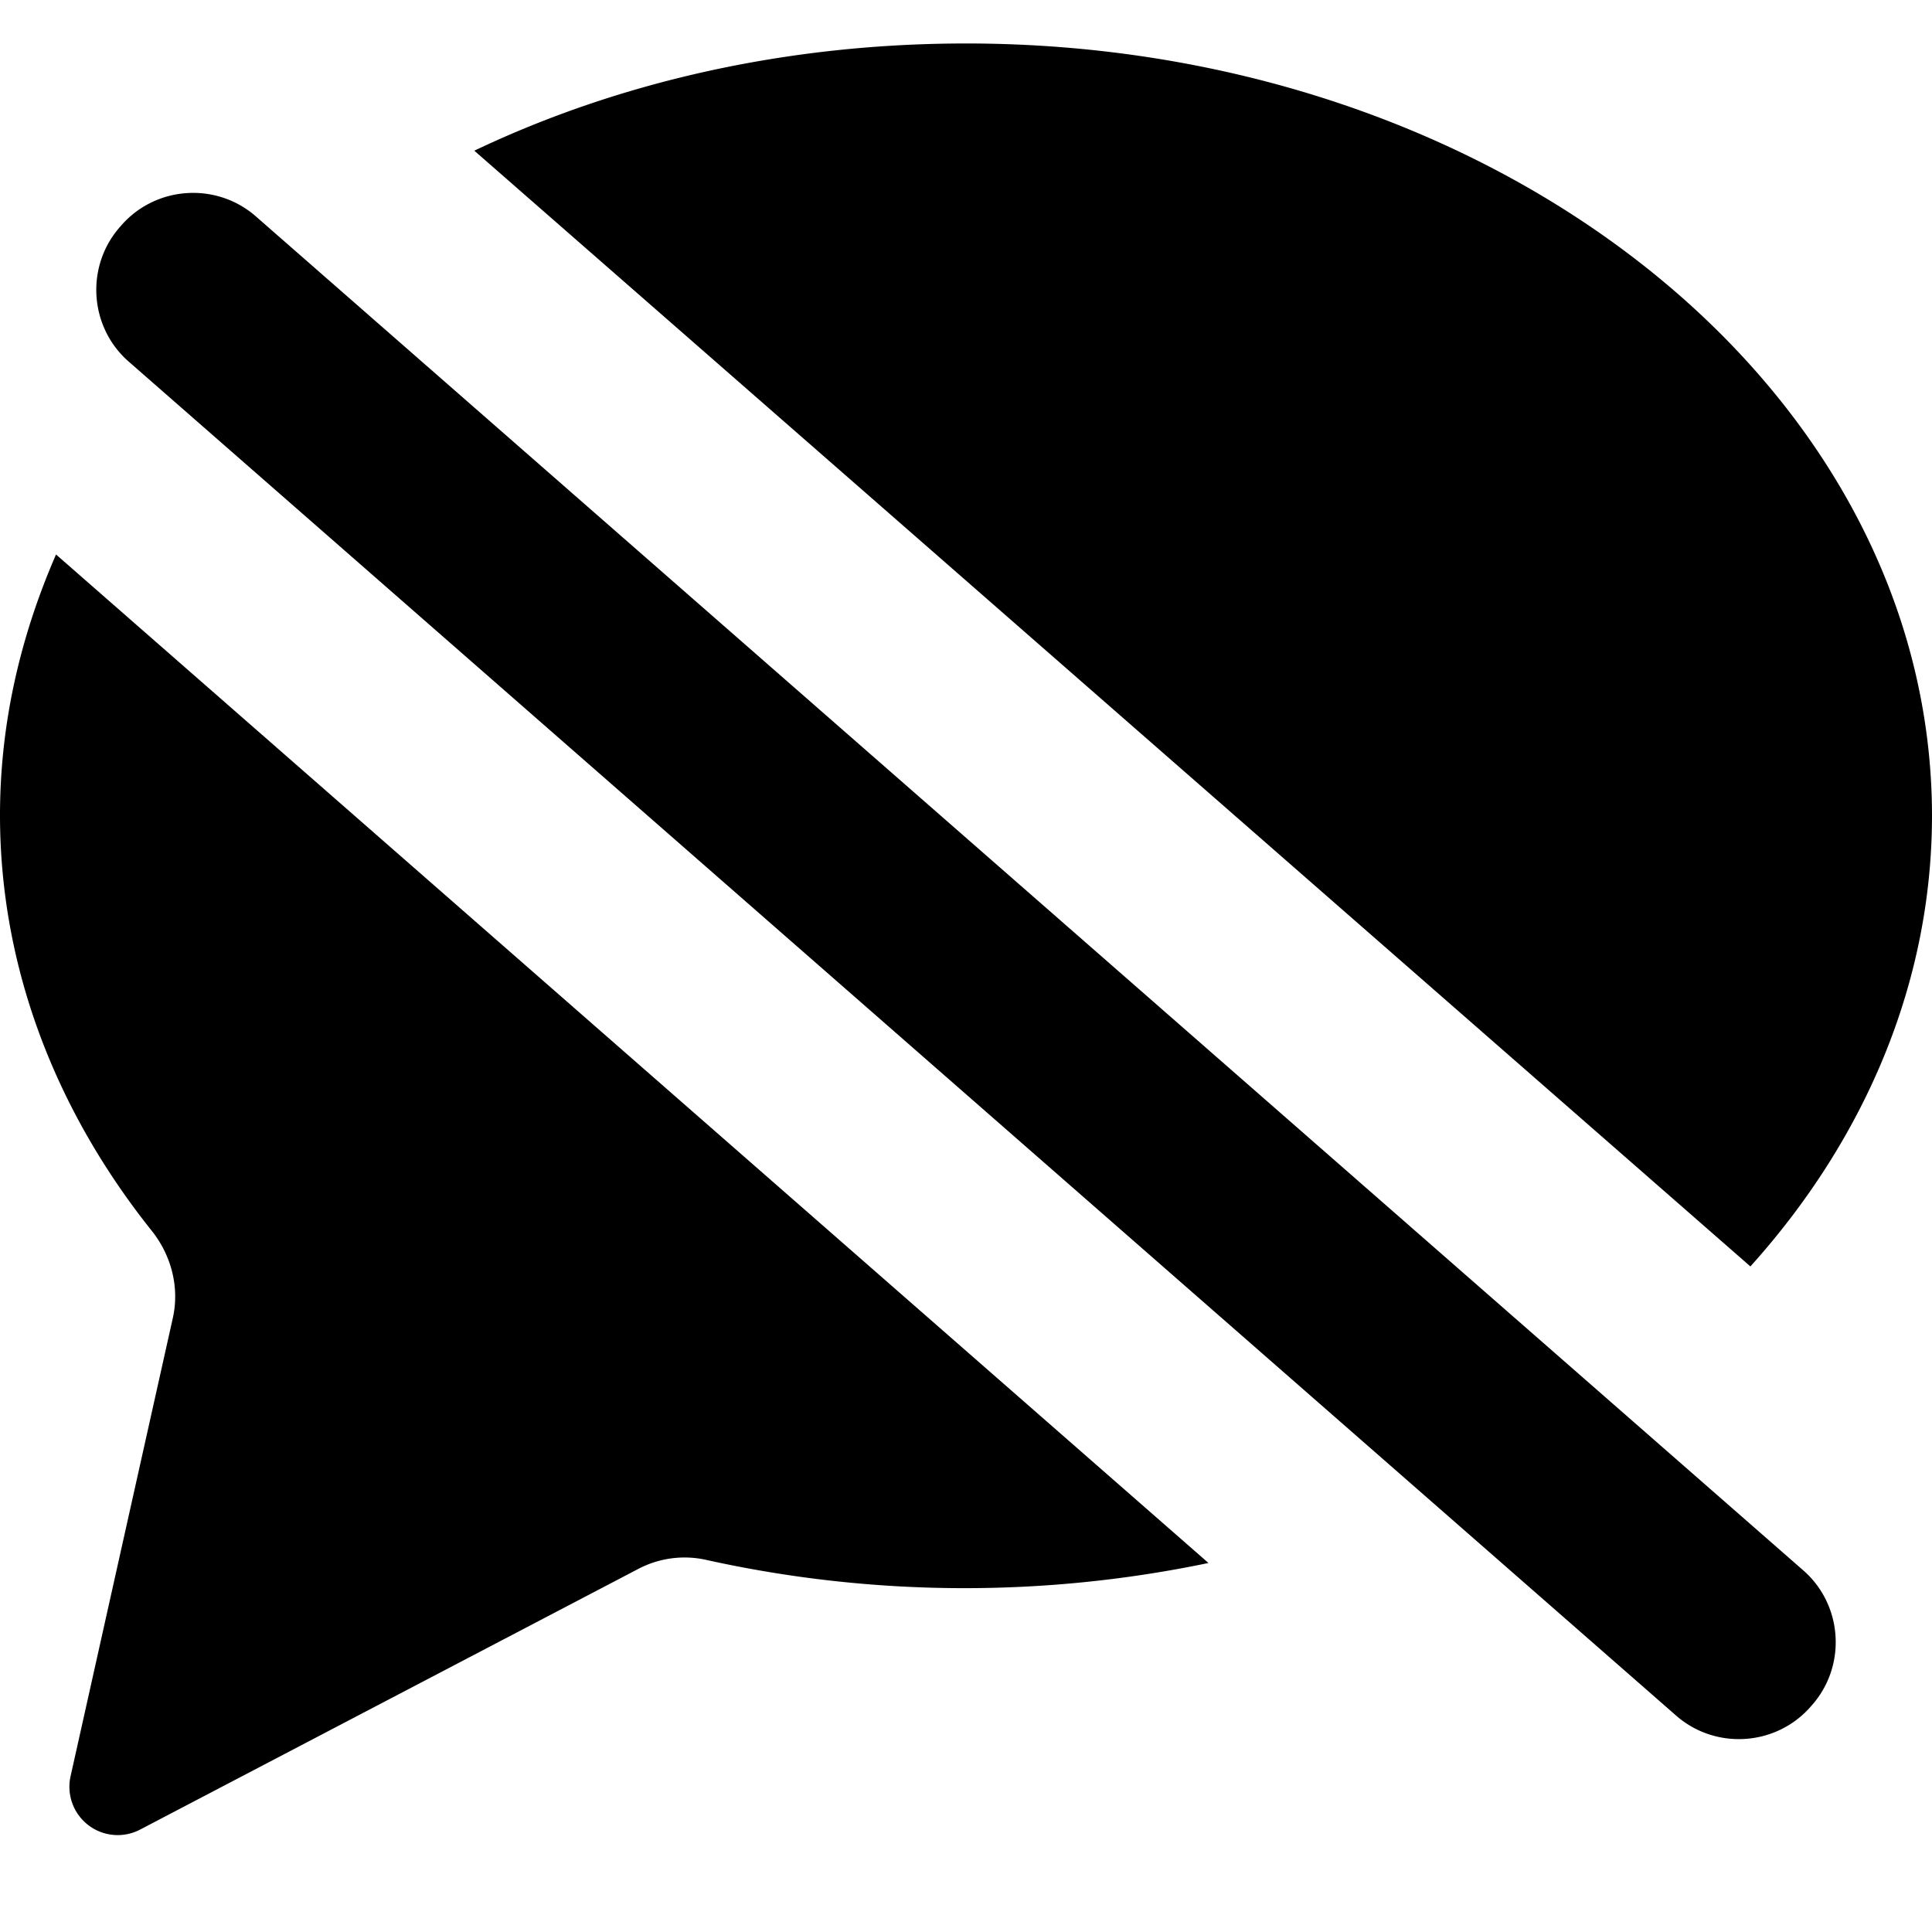 <svg xmlns="http://www.w3.org/2000/svg" data-name="Layer 1" viewBox="0 0 20 20"><path d="M0 8.44c0-.95.21-1.85.58-2.7l11.93 10.44a12.366 12.366 0 0 1-5.19-.03 1.03 1.03 0 0 0-.71.09l-5.16 2.7a.5.5 0 0 1-.72-.55l1.06-4.75c.07-.32-.02-.65-.22-.9C.58 11.5 0 10.02 0 8.44m20 0c0 1.74-.7 3.36-1.88 4.67L4.91 1.56C6.4.85 8.14.45 10 .45c5.52 0 10 3.58 10 8ZM1.25 2.34c.36-.42 1-.46 1.41-.09l16 14c.42.36.46 1 .09 1.41-.36.42-1 .46-1.41.09l-16-14c-.42-.36-.46-1-.09-1.41"/></svg>